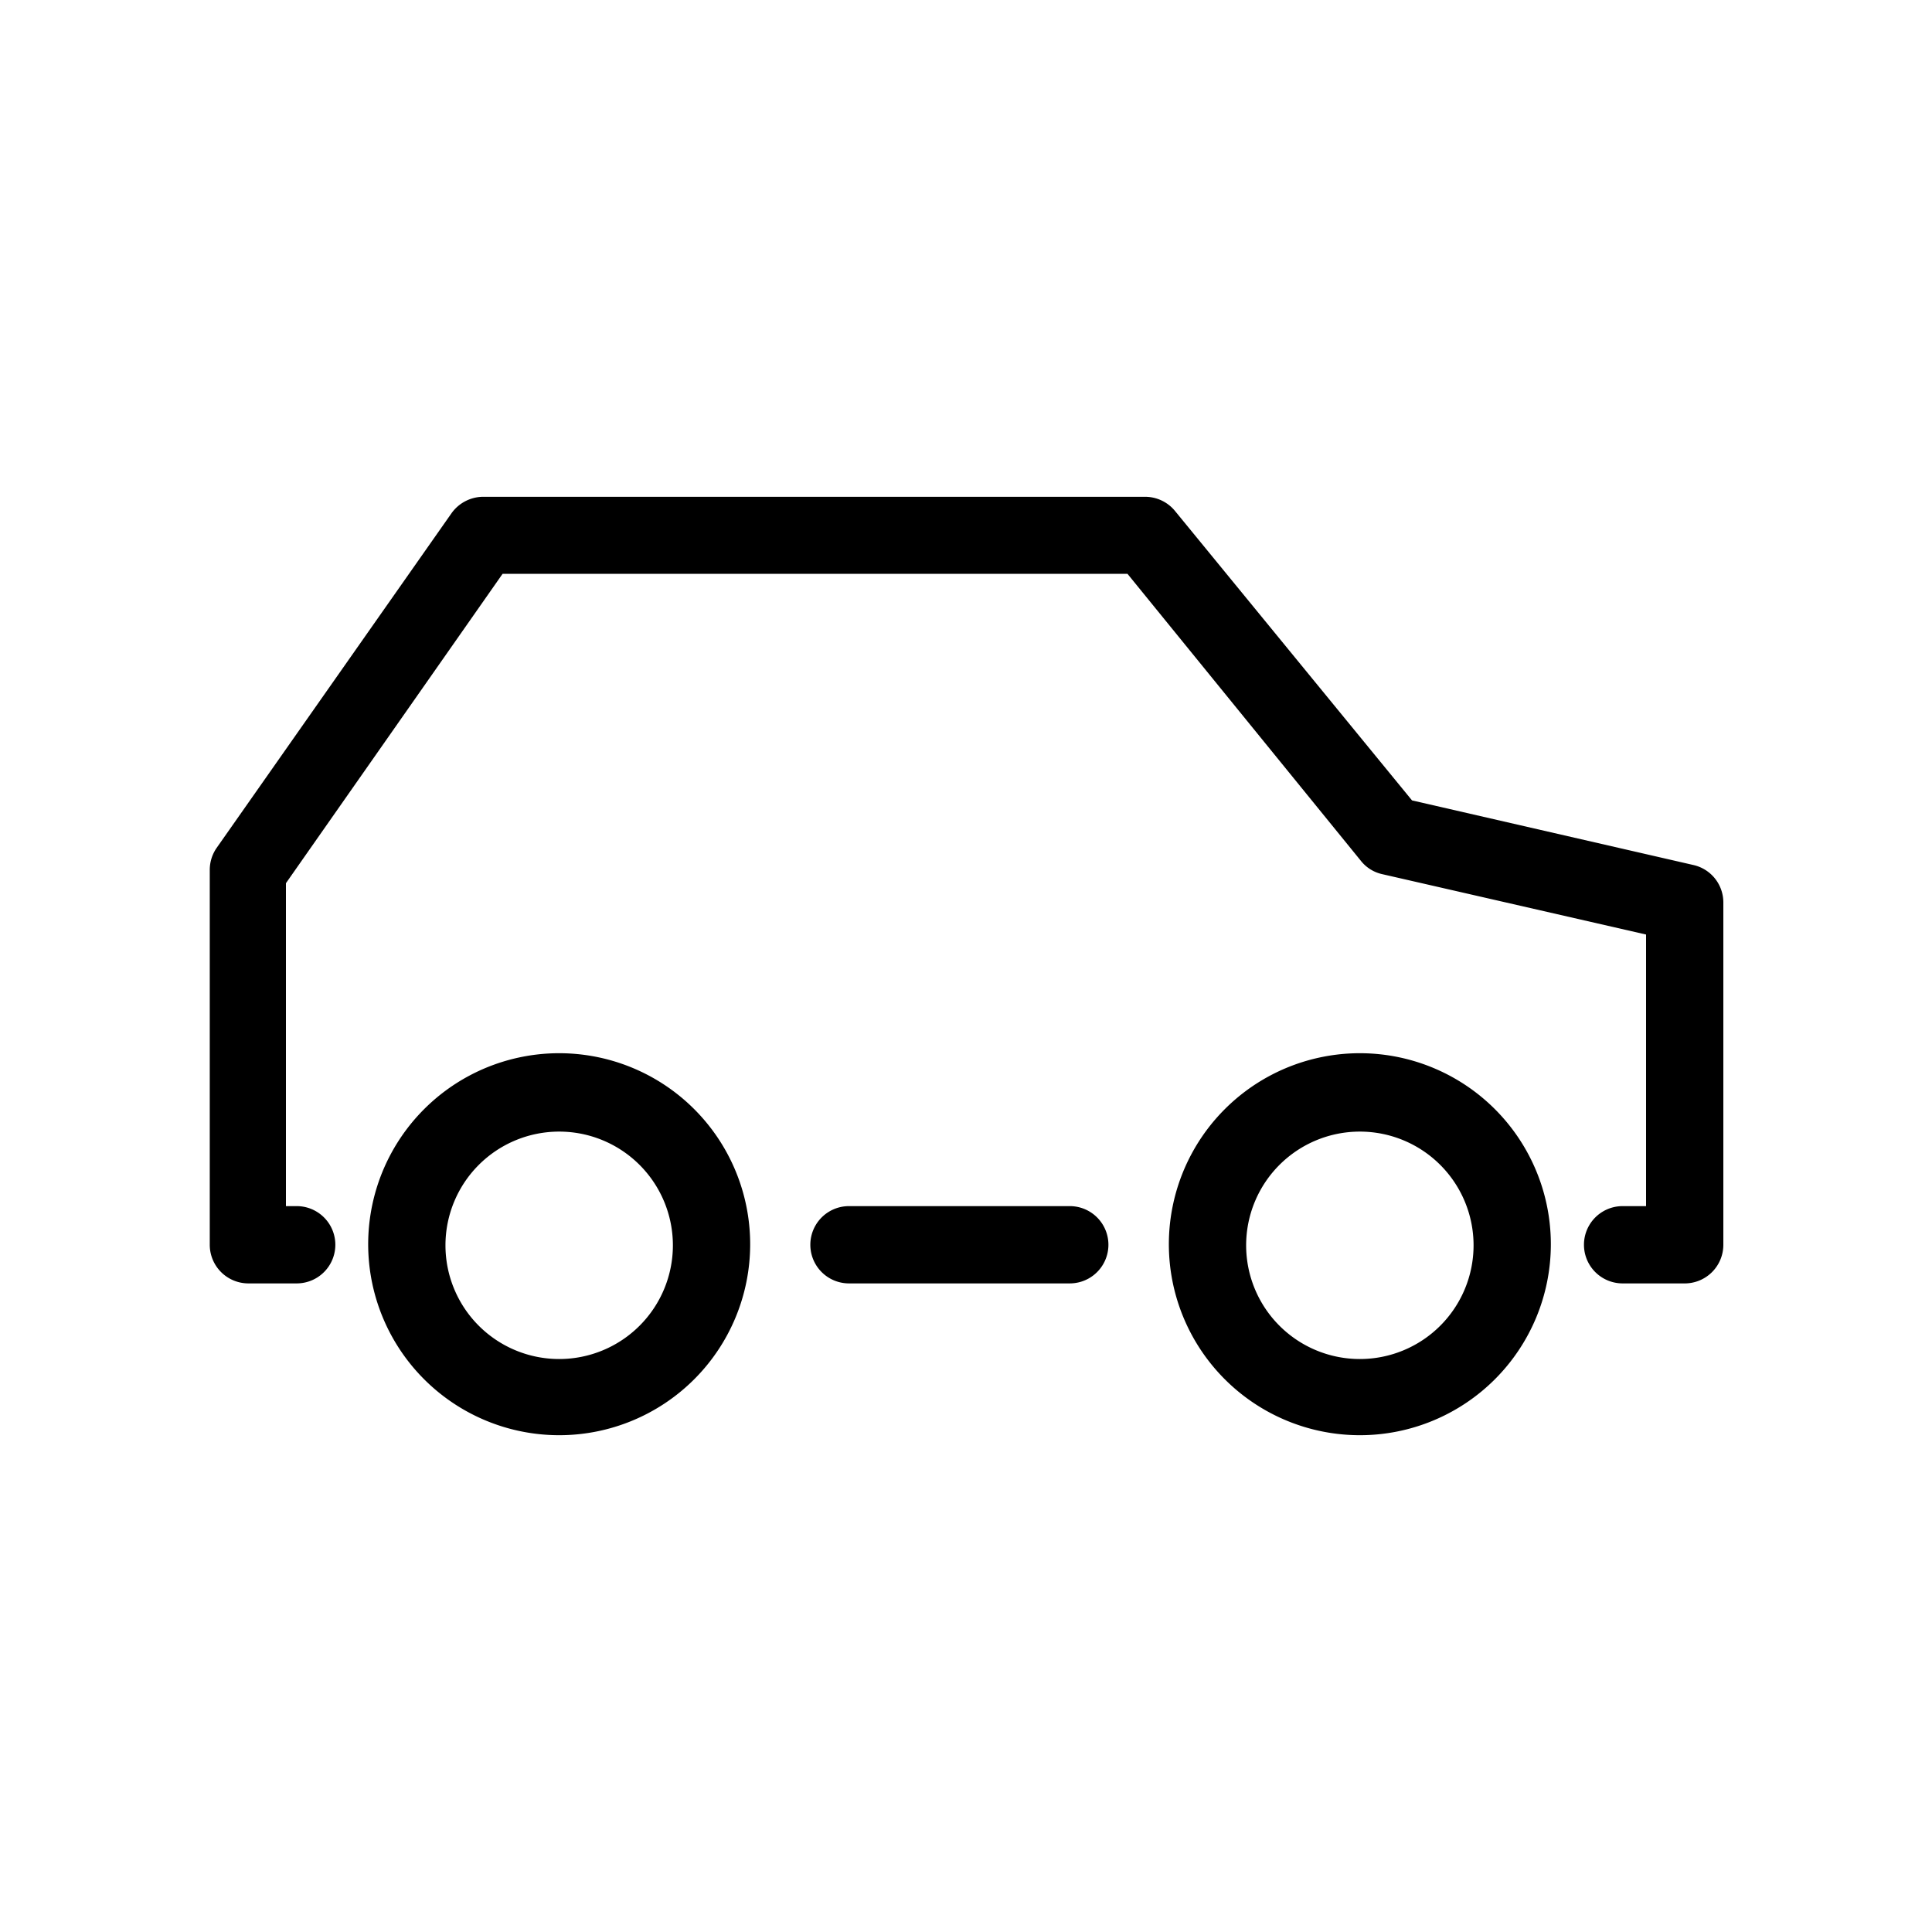 <svg xmlns="http://www.w3.org/2000/svg" viewBox="0 0 70 70"><defs></defs><title>06_Icons_specification_v1</title><g id="Layer_90" data-name="Layer 90"><path  d="M20.26,52a6.92,6.92,0,1,1,6.92-6.91A6.92,6.92,0,0,1,20.26,52Zm0-11a4.12,4.12,0,1,0,4.12,4.12A4.12,4.12,0,0,0,20.26,41Z"/><path  d="M49.27,52a6.92,6.92,0,1,1,6.92-6.91A6.92,6.92,0,0,1,49.27,52Zm0-11a4.12,4.12,0,1,0,4.12,4.12A4.12,4.12,0,0,0,49.27,41Z"/><path  d="M38.76,46.5h-8a1.4,1.4,0,0,1,0-2.8h8a1.4,1.4,0,0,1,0,2.8Z"/><path  d="M61,46.5H58.79a1.4,1.4,0,0,1,0-2.8h.85V33.86l-9.57-2.19a1.36,1.36,0,0,1-.77-.49L40.85,20.79H18.21L10.36,32V43.7h.39a1.4,1.4,0,1,1,0,2.8H9a1.4,1.4,0,0,1-1.4-1.4V31.52a1.4,1.4,0,0,1,.25-.8l8.52-12.14A1.42,1.42,0,0,1,17.48,18h24a1.4,1.4,0,0,1,1.09.51L51.16,29l10.19,2.34a1.39,1.39,0,0,1,1.09,1.36V45.1A1.4,1.4,0,0,1,61,46.5Z"/></g></svg>